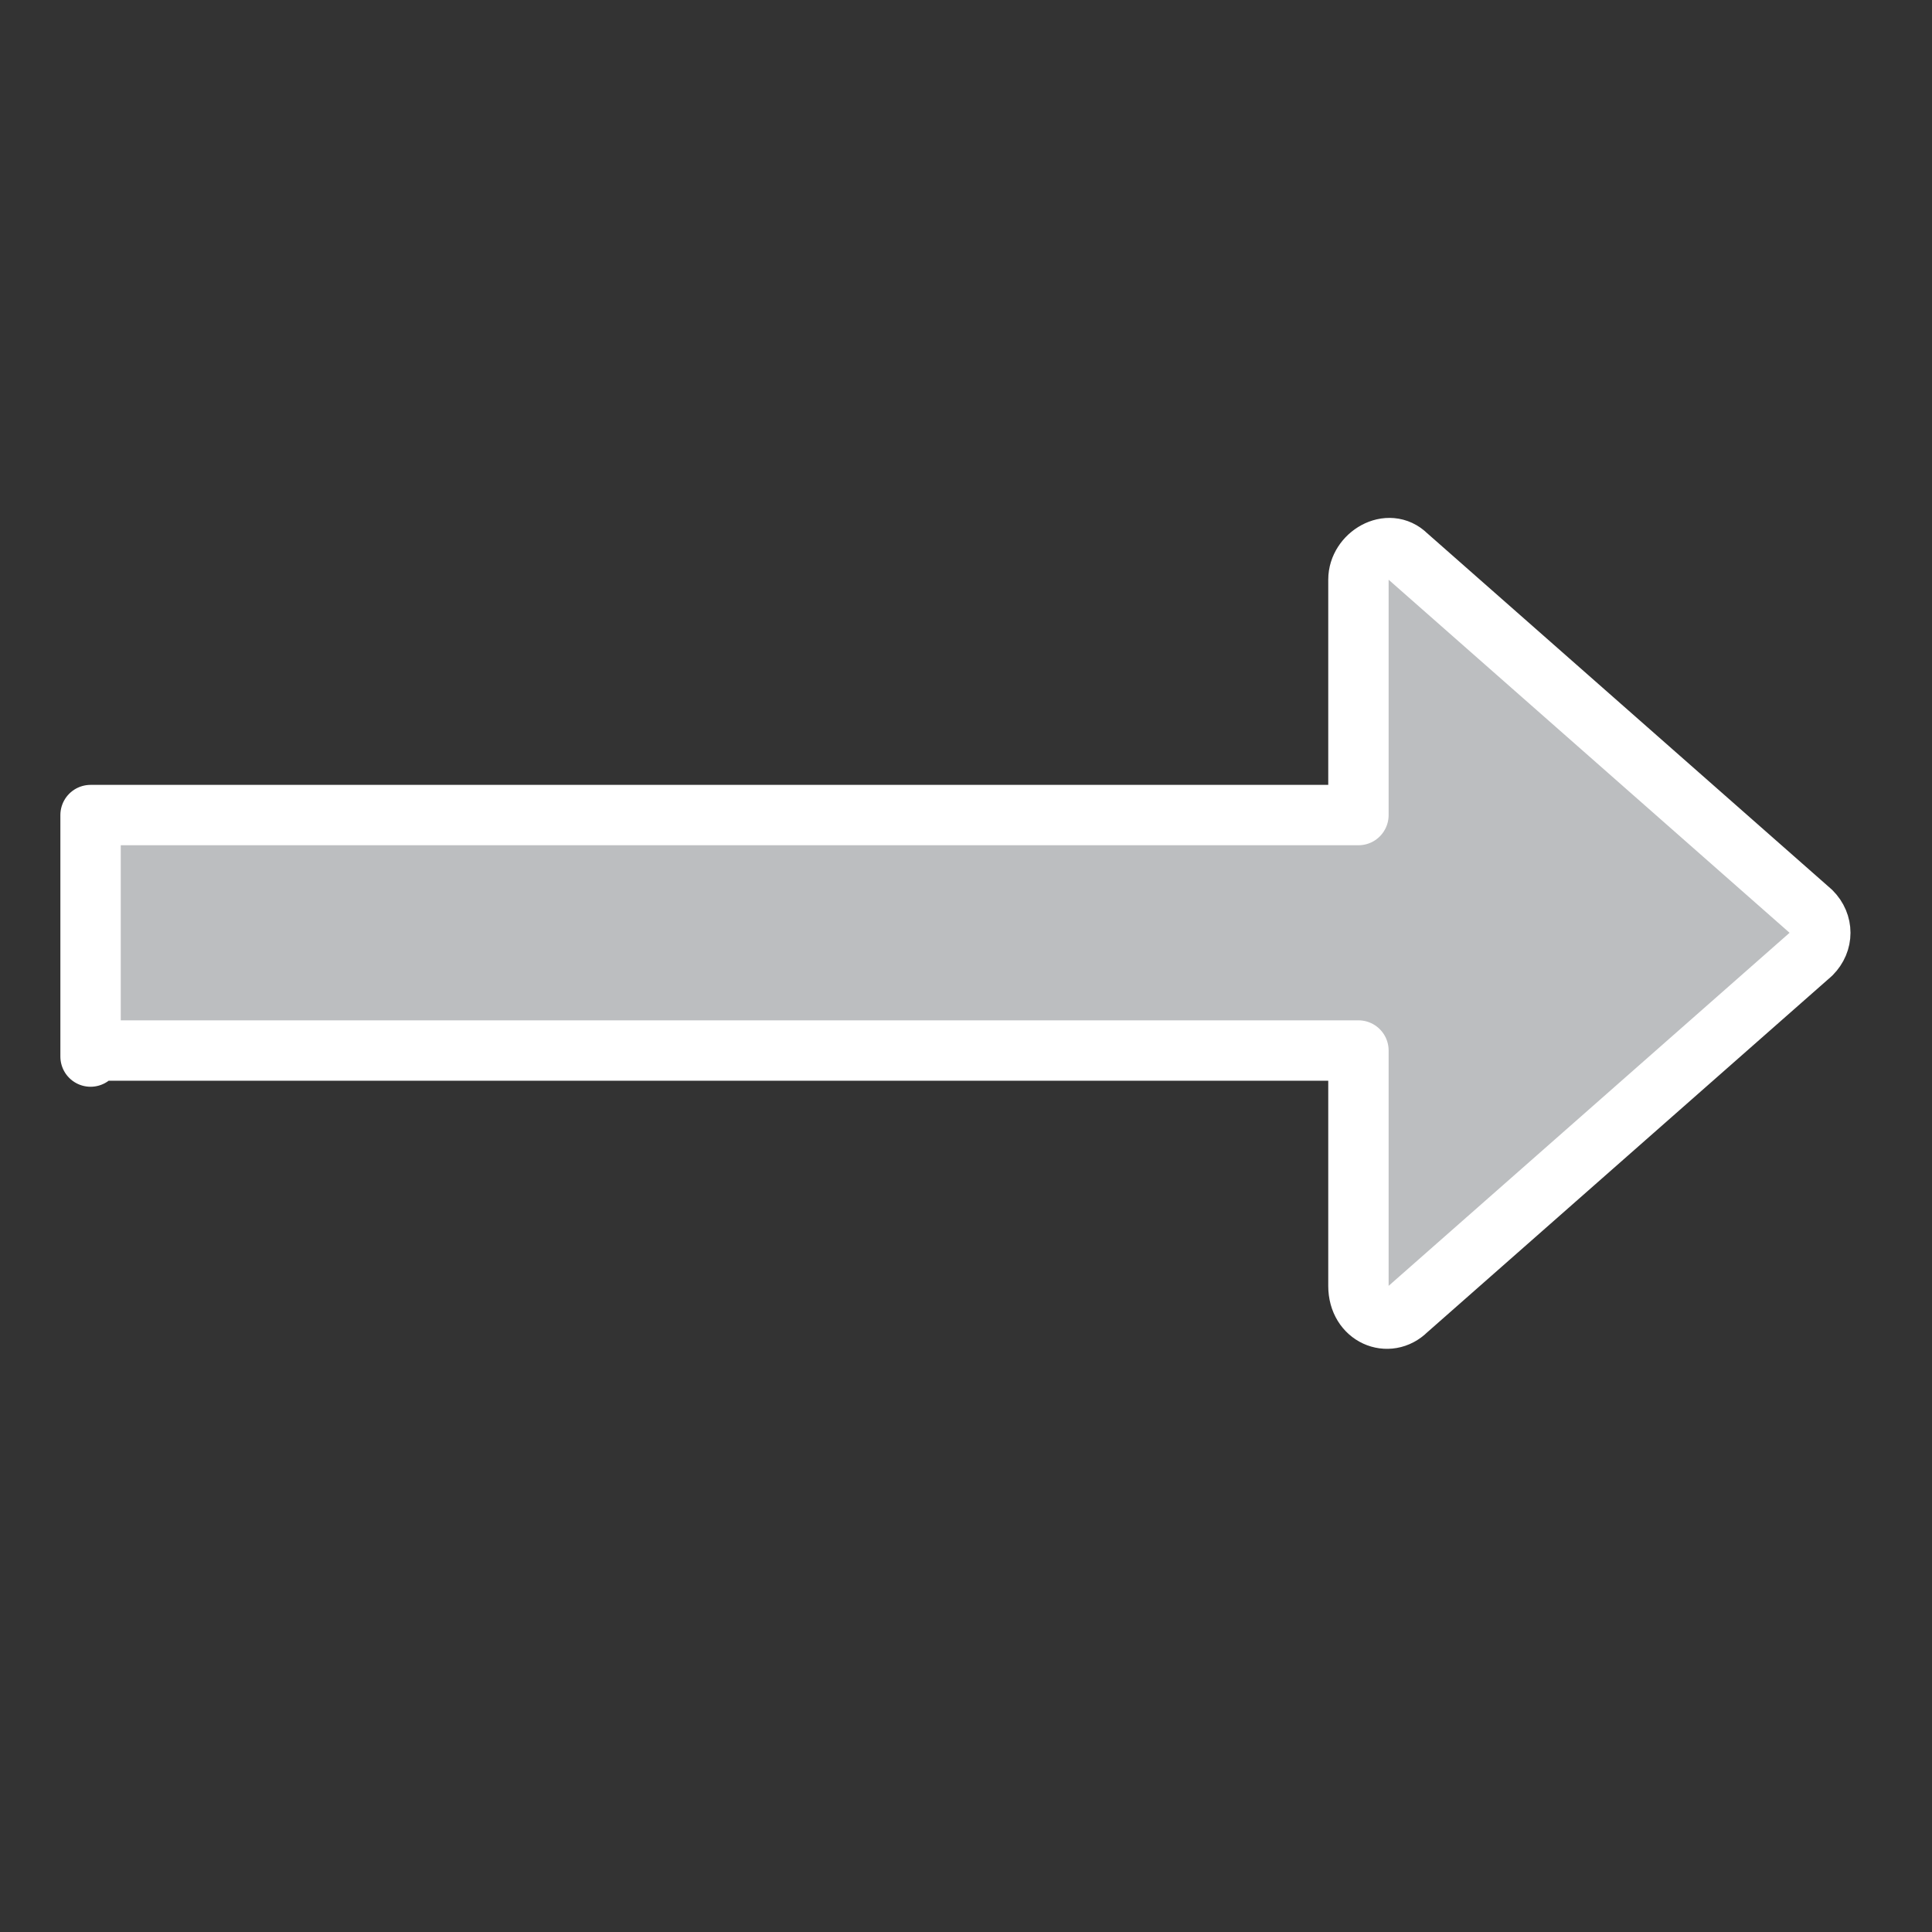 <?xml version="1.0" encoding="utf-8"?>
<!-- Generator: Adobe Illustrator 27.9.0, SVG Export Plug-In . SVG Version: 6.00 Build 0)  -->
<svg version="1.1" id="Layer_1" xmlns="http://www.w3.org/2000/svg" xmlns:xlink="http://www.w3.org/1999/xlink" x="0px" y="0px"
	 viewBox="0 0 32 32" style="enable-background:new 0 0 32 32;" xml:space="preserve">
<rect x="0" y="0" width="32" height="32" fill="#333333" stroke="none"/>
<style type="text/css">
	.st0{fill:#BCBEC0;stroke:#FFFFFF;stroke-linejoin:round;stroke-miterlimit:10;}
</style>
<path class="st0" d="M1.5,17.5v-4h21V9.6c0-0.4,0.5-0.7,0.8-0.4l6.7,5.9c0.2,0.2,0.2,0.5,0,0.7l-6.7,5.9c-0.3,0.3-0.8,0.1-0.8-0.4
	v-3.9H1.5z"/>
</svg>
